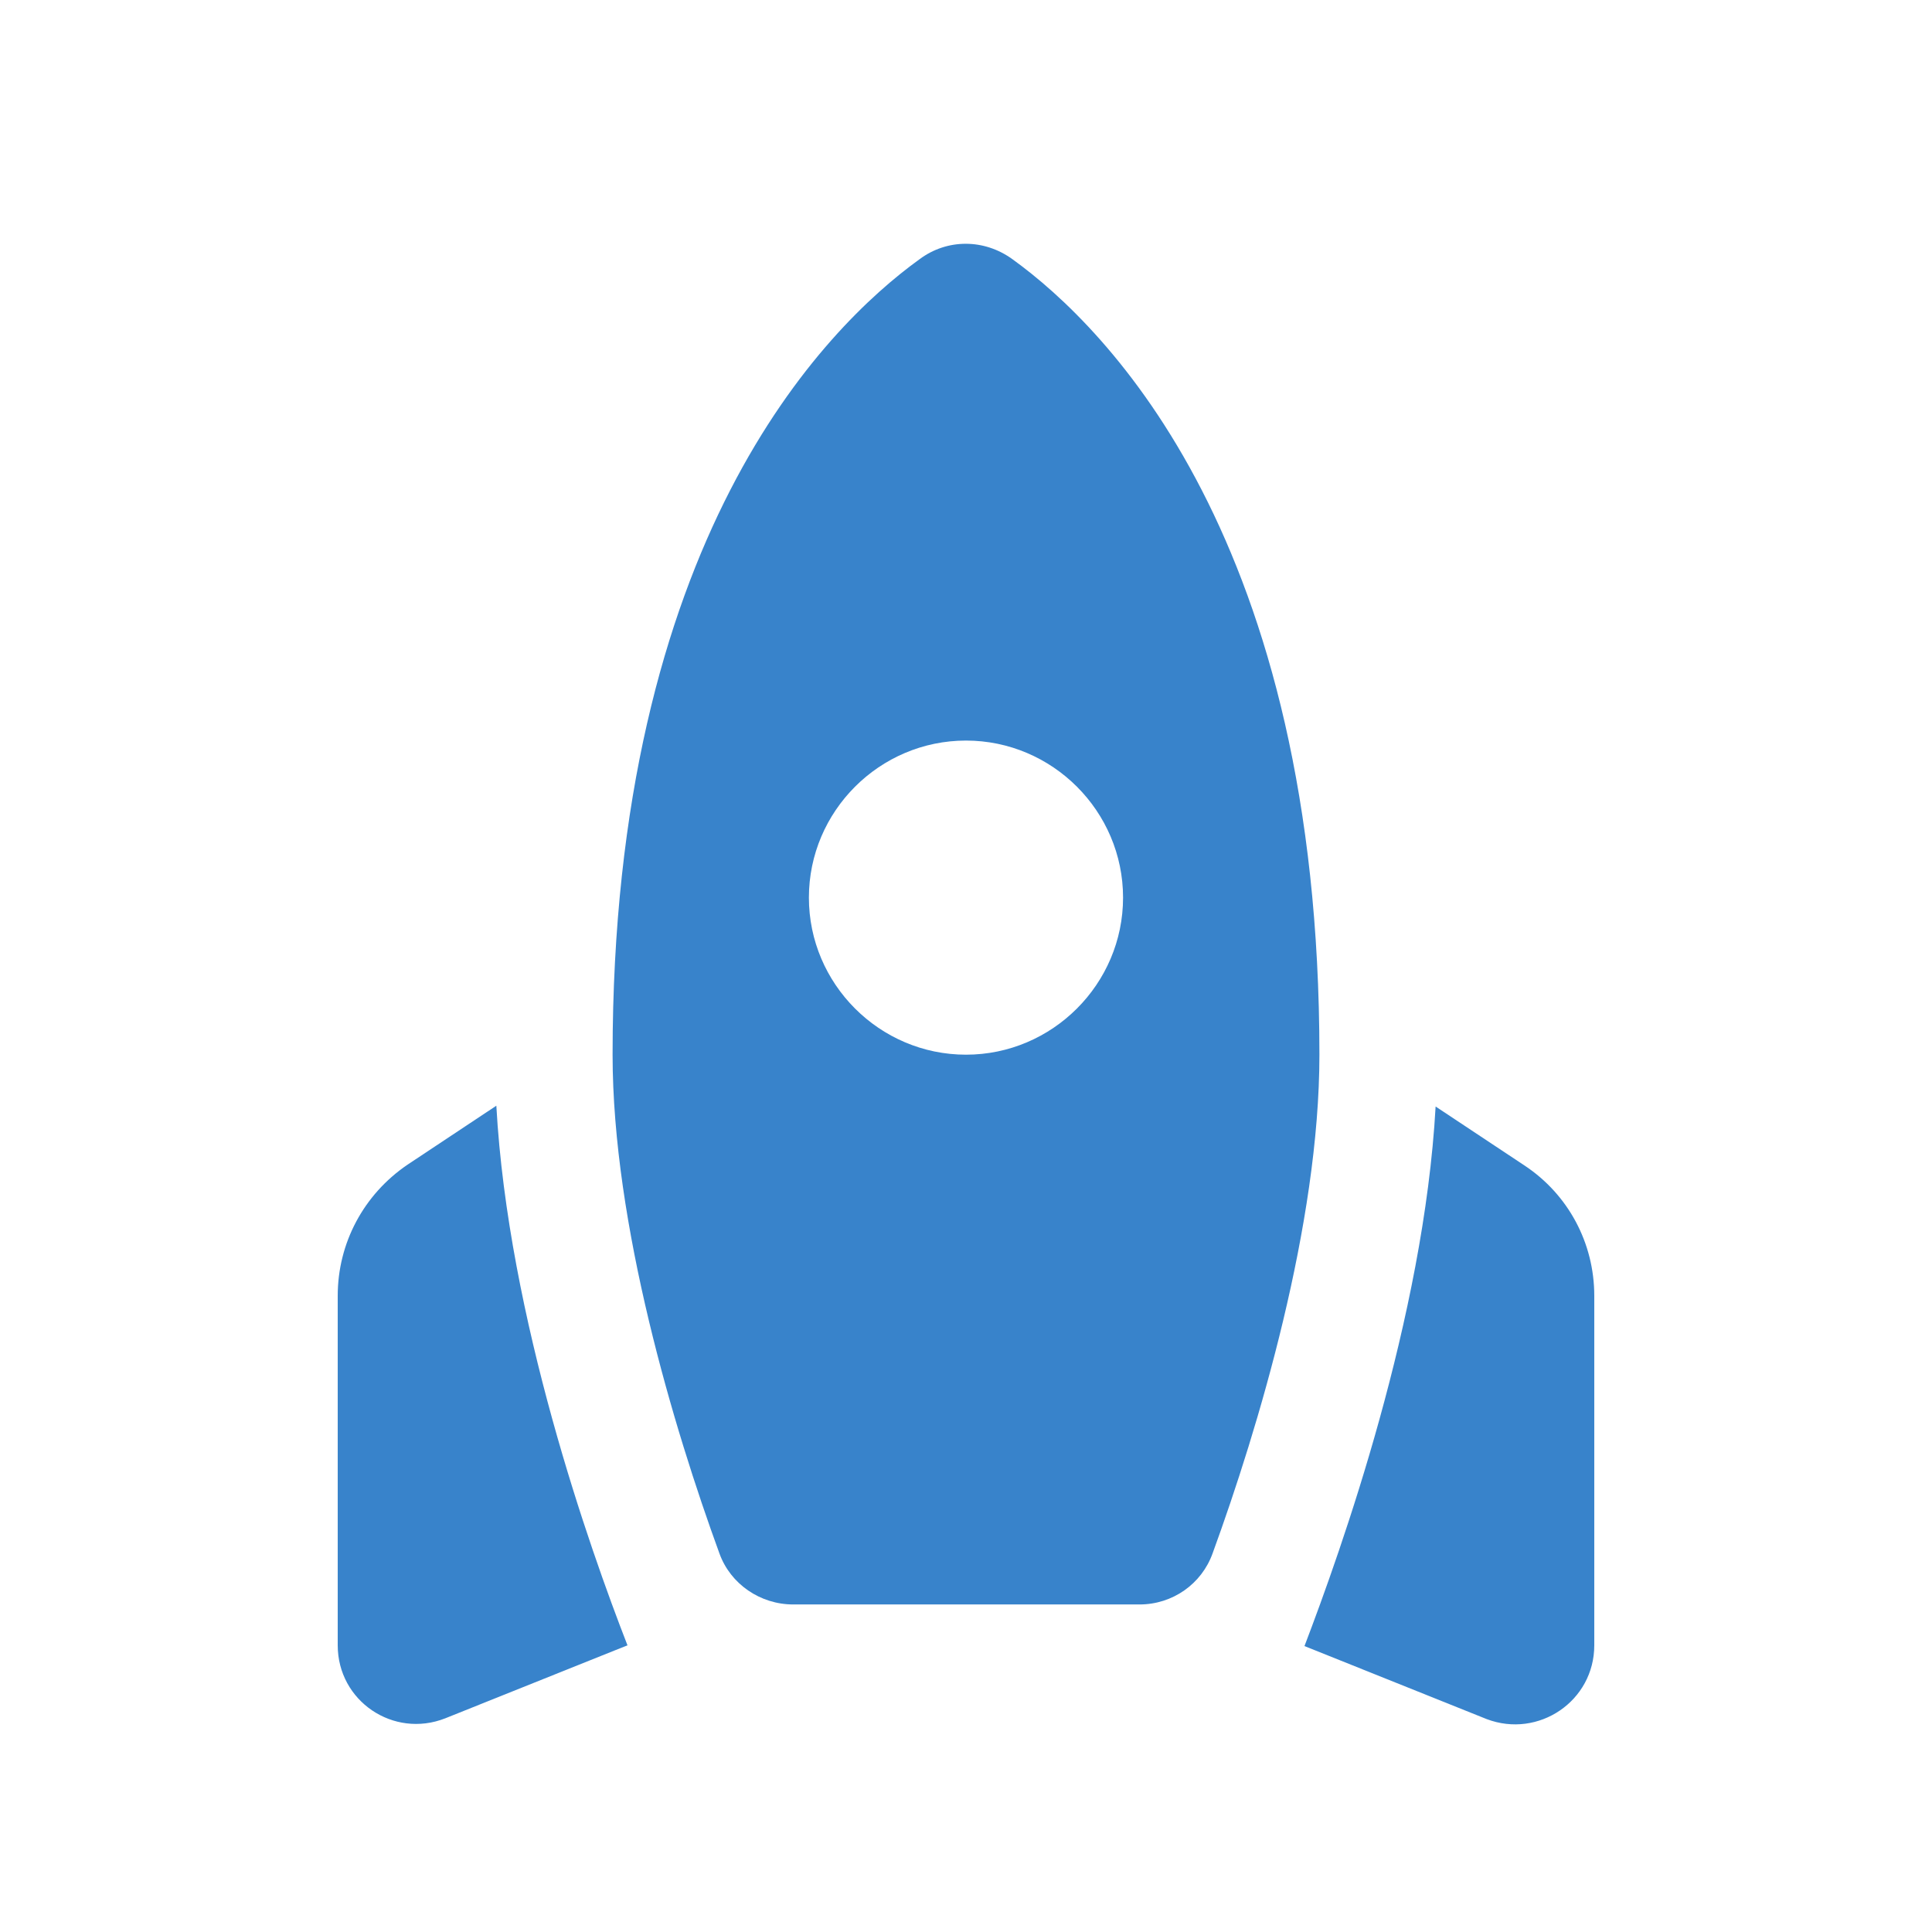 <svg width="41" height="41" viewBox="0 0 41 41" fill="none" xmlns="http://www.w3.org/2000/svg">
<path d="M19.517 5.499C20.1 5.065 20.883 5.065 21.483 5.499C23.517 6.965 28 11.482 28 22.382C28 25.982 26.7 30.316 25.733 32.965C25.5 33.615 24.883 34.049 24.183 34.049H16.833C16.133 34.049 15.5 33.615 15.267 32.965C14.3 30.316 13 25.982 13 22.382C13 11.482 17.483 6.965 19.517 5.499ZM23.833 19.049C23.833 17.215 22.333 15.716 20.5 15.716C18.666 15.716 17.166 17.215 17.166 19.049C17.166 20.882 18.666 22.382 20.5 22.382C22.333 22.382 23.833 20.882 23.833 19.049ZM13.316 34.916C12.517 32.865 10.783 27.965 10.533 23.465L8.65 24.715C7.716 25.349 7.167 26.382 7.167 27.499V34.916C7.167 36.099 8.35 36.899 9.45 36.465L13.316 34.916ZM33.833 34.916V27.499C33.833 26.382 33.283 25.349 32.35 24.732L30.466 23.482C30.216 27.965 28.466 32.882 27.683 34.932L31.55 36.482C32.65 36.899 33.833 36.099 33.833 34.916Z" fill="#3883CB"/>
</svg>
